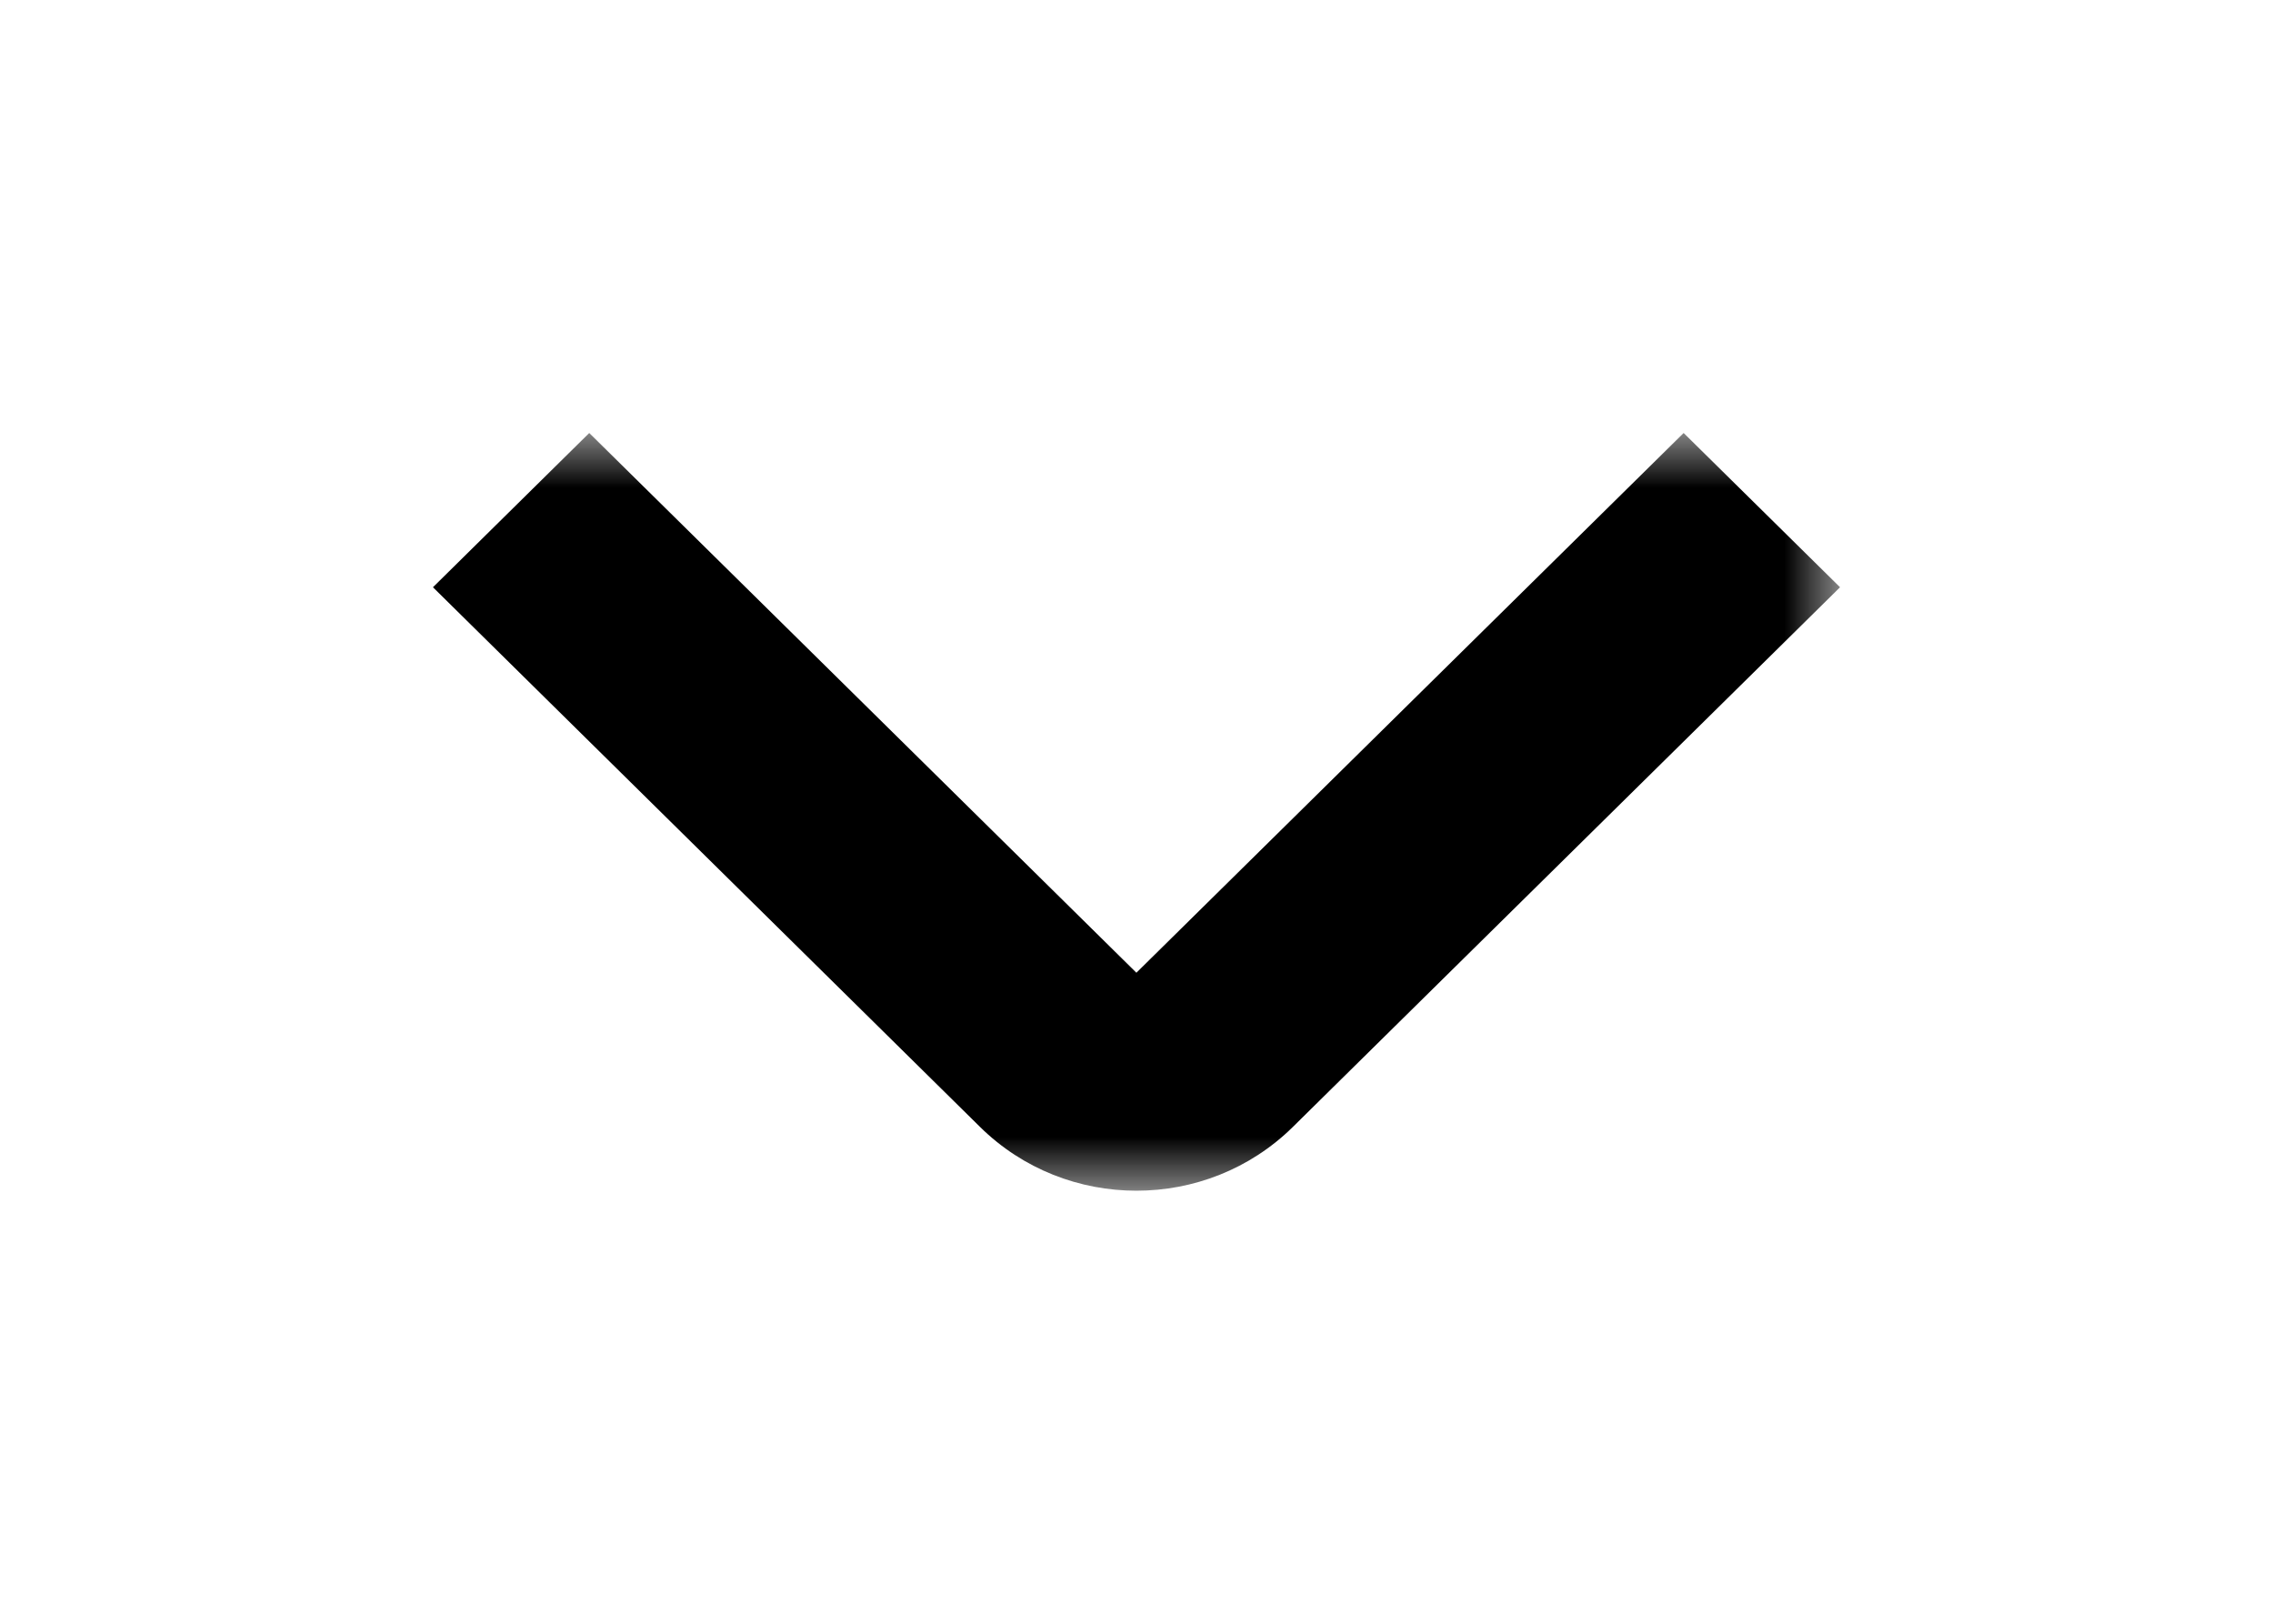<?xml version="1.0" encoding="UTF-8"?>
<svg width="21px" height="15px" viewBox="0 0 21 15" version="1.1" xmlns="http://www.w3.org/2000/svg" xmlns:xlink="http://www.w3.org/1999/xlink">
    <!-- Generator: Sketch 49.3 (51167) - http://www.bohemiancoding.com/sketch -->
    <title>Icon / Arrow / Basic small blue</title>
    <desc>Created with Sketch.</desc>
    <defs>
        <filter x="-85.7%" y="-42.9%" width="271.4%" height="185.7%" filterUnits="objectBoundingBox" id="filter-1">
            <feOffset dx="0" dy="0" in="SourceAlpha" result="shadowOffsetOuter1"></feOffset>
            <feGaussianBlur stdDeviation="2" in="shadowOffsetOuter1" result="shadowBlurOuter1"></feGaussianBlur>
            <feColorMatrix values="0 0 0 0 1   0 0 0 0 1   0 0 0 0 1  0 0 0 0.5 0" type="matrix" in="shadowBlurOuter1" result="shadowMatrixOuter1"></feColorMatrix>
            <feMerge>
                <feMergeNode in="shadowMatrixOuter1"></feMergeNode>
                <feMergeNode in="SourceGraphic"></feMergeNode>
            </feMerge>
        </filter>
        <polygon id="path-2" points="0 0 7 0 7 14 0 14"></polygon>
    </defs>
    <g id="Blog" stroke="none" stroke-width="1" fill="none" fill-rule="evenodd">
        <g id="M-Blog-Post" transform="translate(-178, -89)">
            <g id="Menu-Anchor-links" transform="translate(-115, -2)">
                <g id="Icon-/-Arrow-/-Basic-small-blue" transform="translate(303, 98) rotate(-270) translate(-303, -98) translate(295, 90)">
                    <g id="Page-1" filter="url(#filter-1)" transform="translate(5, 1)">
                        <mask id="mask-3" fill="white">
                            <use xlink:href="#path-2"></use>
                        </mask>
                        <g id="Clip-2"></g>
                        <path d="M1.425,13 L0,11.556 L4.986,6.501 L0,1.445 L1.425,0 L6.411,5.056 C7.196,5.852 7.196,7.149 6.411,7.945 L1.425,13 Z" id="Fill-1" fill="#000" mask="url(#mask-3)"></path>
                    </g>
                </g>
            </g>
        </g>
    </g>
</svg>